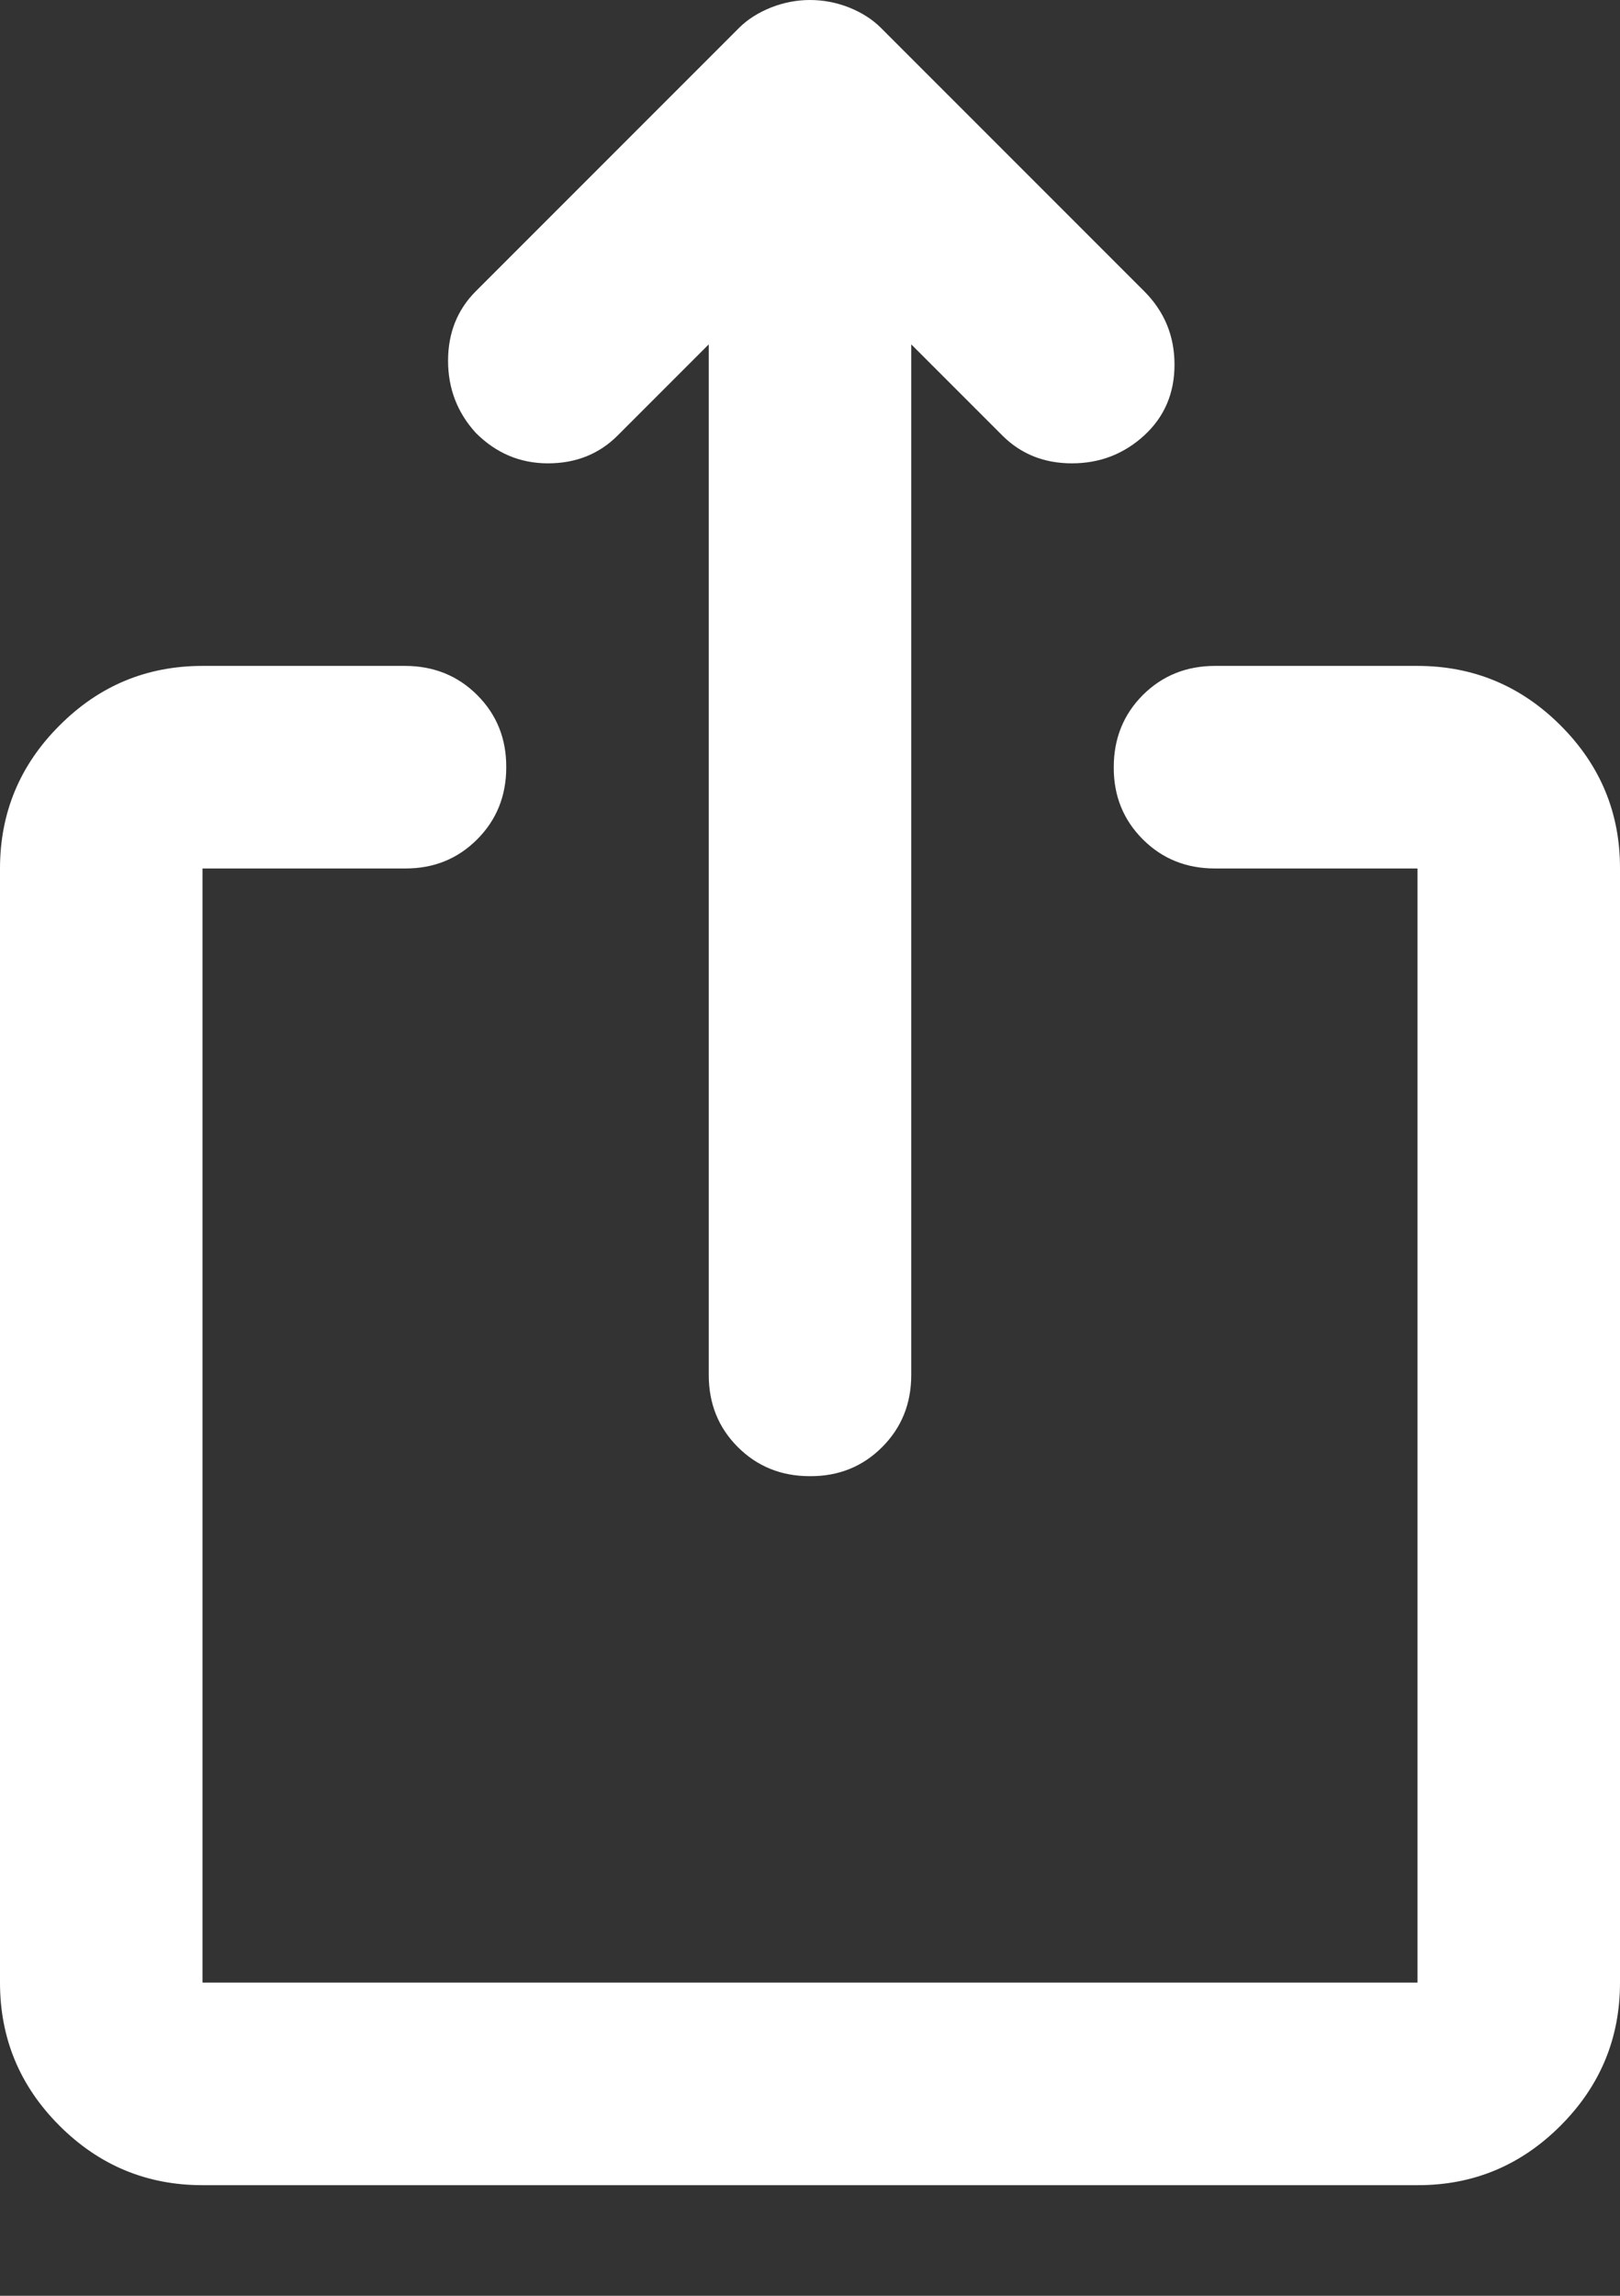 <svg width="12" height="17" viewBox="0 0 12 17" fill="none" xmlns="http://www.w3.org/2000/svg">
<rect x="0" y="0" width="12" height="17" fill="#333333" stroke="none"/>
<path d="M6 10.931C5.787 10.931 5.609 10.859 5.465 10.715C5.321 10.571 5.25 10.393 5.25 10.181V2.55L4.575 3.225C4.438 3.362 4.266 3.431 4.059 3.431C3.853 3.431 3.675 3.356 3.525 3.206C3.388 3.056 3.319 2.878 3.319 2.671C3.319 2.465 3.388 2.293 3.525 2.156L5.475 0.206C5.537 0.144 5.616 0.094 5.71 0.056C5.804 0.019 5.901 0 6 0C6.1 0 6.197 0.019 6.291 0.056C6.385 0.094 6.463 0.144 6.525 0.206L8.475 2.156C8.625 2.306 8.7 2.487 8.7 2.7C8.7 2.913 8.625 3.087 8.475 3.225C8.325 3.362 8.147 3.431 7.94 3.431C7.734 3.431 7.562 3.362 7.425 3.225L6.75 2.55V10.181C6.75 10.394 6.678 10.572 6.534 10.716C6.39 10.86 6.212 10.932 6 10.931ZM1.5 16.181C1.087 16.181 0.734 16.034 0.44 15.74C0.146 15.446 -0 15.093 1.27335e-06 14.681V6.431C1.27335e-06 6.019 0.147 5.665 0.441 5.372C0.735 5.077 1.088 4.931 1.5 4.931H3C3.212 4.931 3.391 5.003 3.535 5.147C3.679 5.291 3.751 5.469 3.75 5.681C3.75 5.894 3.678 6.072 3.534 6.216C3.39 6.36 3.212 6.432 3 6.431H1.5V14.681H10.5V6.431H9C8.787 6.431 8.609 6.359 8.465 6.215C8.321 6.071 8.249 5.893 8.25 5.681C8.25 5.469 8.322 5.29 8.466 5.146C8.61 5.003 8.788 4.931 9 4.931H10.5C10.912 4.931 11.266 5.078 11.56 5.372C11.854 5.666 12.001 6.019 12 6.431V14.681C12 15.094 11.853 15.447 11.559 15.741C11.265 16.035 10.912 16.182 10.5 16.181H1.5Z" fill="white"/>
</svg>
